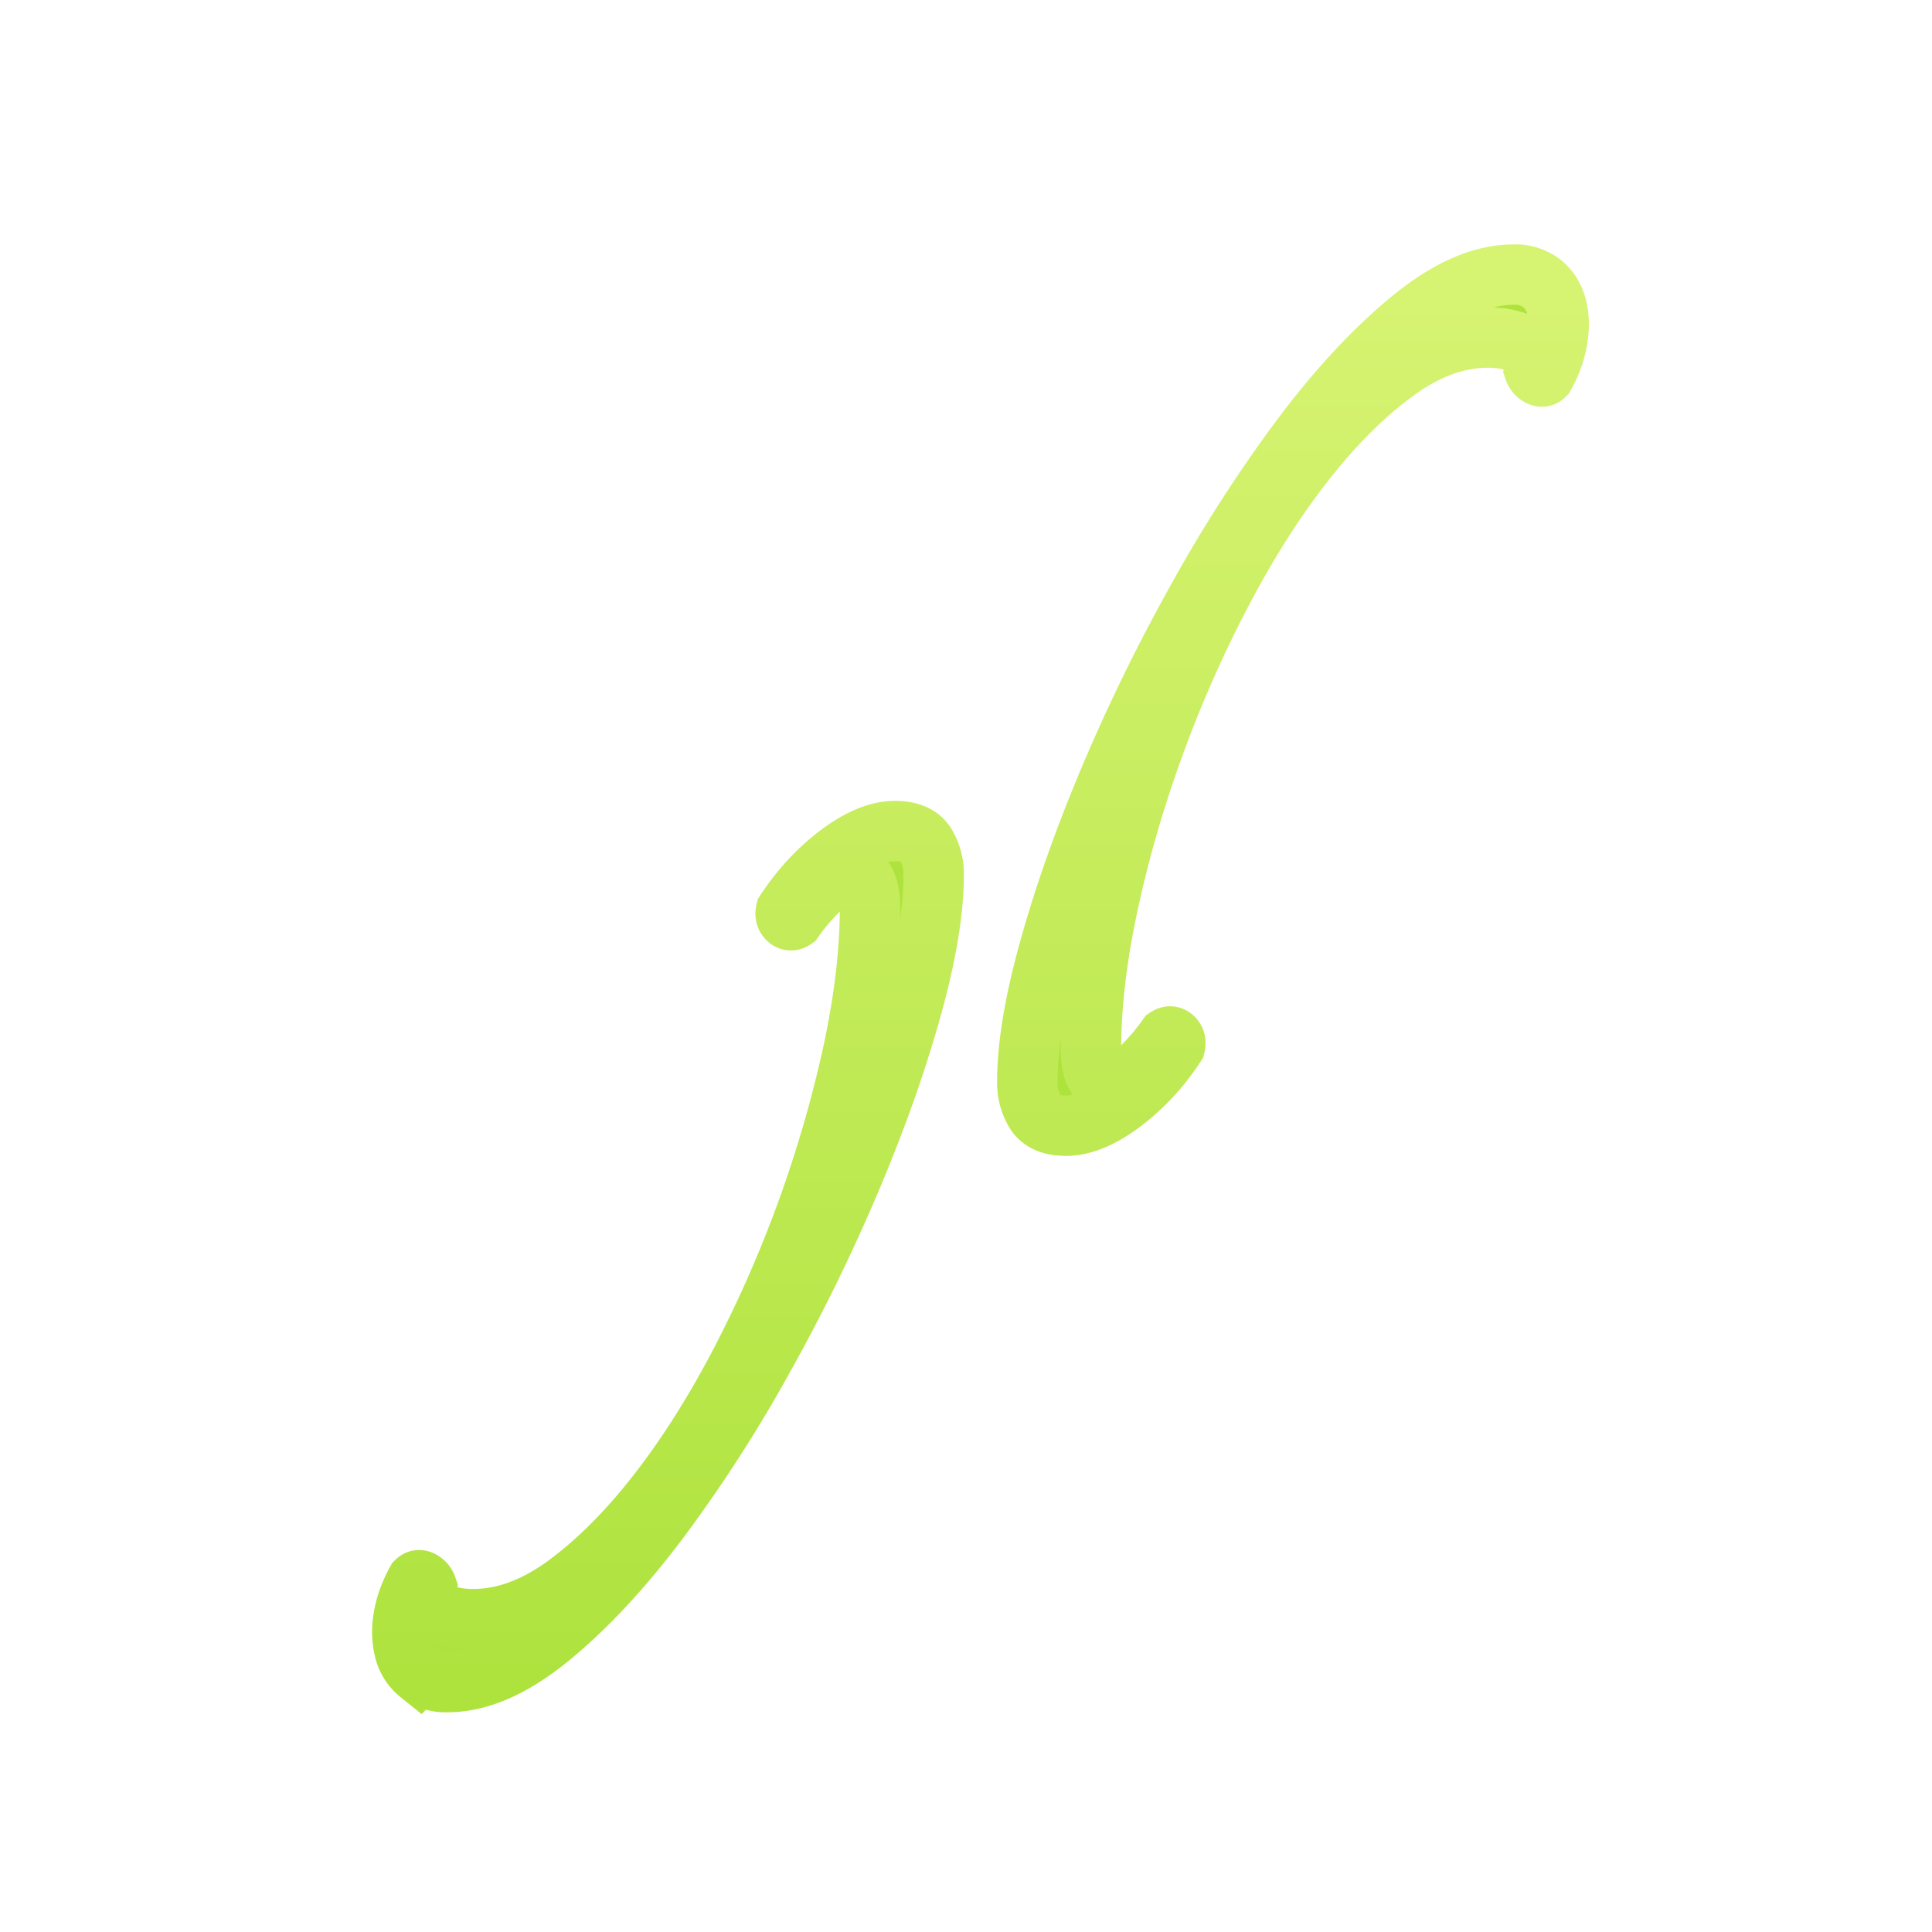 <svg xmlns="http://www.w3.org/2000/svg" width="32" height="32"><defs><linearGradient id="a" x1="50%" x2="50%" y1="0%" y2="100%"><stop offset="0%" stop-color="#D7F372"/><stop offset="100%" stop-color="#AEE33E"/></linearGradient></defs><path fill="#AEE33E" fill-rule="evenodd" stroke="url(#a)" d="M19.533.69c.12.095.201.222.245.38.044.158.05.338.019.54a1.813 1.813 0 0 1-.217.608c-.025.025-.056.025-.094 0a.182.182 0 0 1-.075-.095c.025-.152-.028-.278-.16-.38-.132-.1-.336-.152-.612-.152-.514 0-1.032.193-1.552.58-.521.385-1.026.894-1.516 1.527-.49.632-.947 1.36-1.374 2.182a20.73 20.73 0 0 0-1.11 2.542c-.314.873-.562 1.74-.744 2.6-.182.86-.273 1.644-.273 2.352 0 .38.107.57.32.57.151 0 .298-.064.443-.19a3.73 3.73 0 0 0 .499-.57c.037-.025.072-.022.103.01s.04.073.028.123c-.25.38-.546.696-.884.949-.34.253-.647.379-.923.379-.238 0-.404-.07-.498-.209a.928.928 0 0 1-.142-.53c0-.595.126-1.339.377-2.23.25-.892.586-1.834 1.007-2.827a30.15 30.15 0 0 1 1.459-2.97 23.406 23.406 0 0 1 1.722-2.665c.596-.79 1.195-1.433 1.798-1.926.601-.493 1.166-.74 1.693-.74a.72.72 0 0 1 .461.142zM.947 23.72a.716.716 0 0 1-.245-.38 1.288 1.288 0 0 1-.019-.54c.032-.203.104-.405.216-.608.026-.025.057-.025.095 0a.181.181 0 0 1 .075.095c-.025.152.028.278.16.38.132.1.336.151.612.151.514 0 1.032-.193 1.553-.578.52-.386 1.025-.895 1.515-1.527.49-.633.947-1.36 1.374-2.182a20.723 20.723 0 0 0 1.854-5.142c.182-.86.273-1.645.273-2.353 0-.38-.107-.569-.32-.569-.151 0-.298.063-.443.19a3.74 3.74 0 0 0-.499.569c-.037.025-.072.022-.103-.01s-.04-.073-.028-.123c.251-.38.546-.696.884-.949.34-.253.647-.379.923-.379.238 0 .404.07.498.208a.93.93 0 0 1 .142.532c0 .594-.126 1.337-.377 2.23-.25.891-.586 1.833-1.007 2.826a30.15 30.15 0 0 1-1.459 2.97A23.422 23.422 0 0 1 4.9 21.195c-.596.79-1.195 1.433-1.797 1.926-.603.493-1.167.74-1.694.74a.719.719 0 0 1-.461-.142z" transform="translate(6 4)"/></svg>